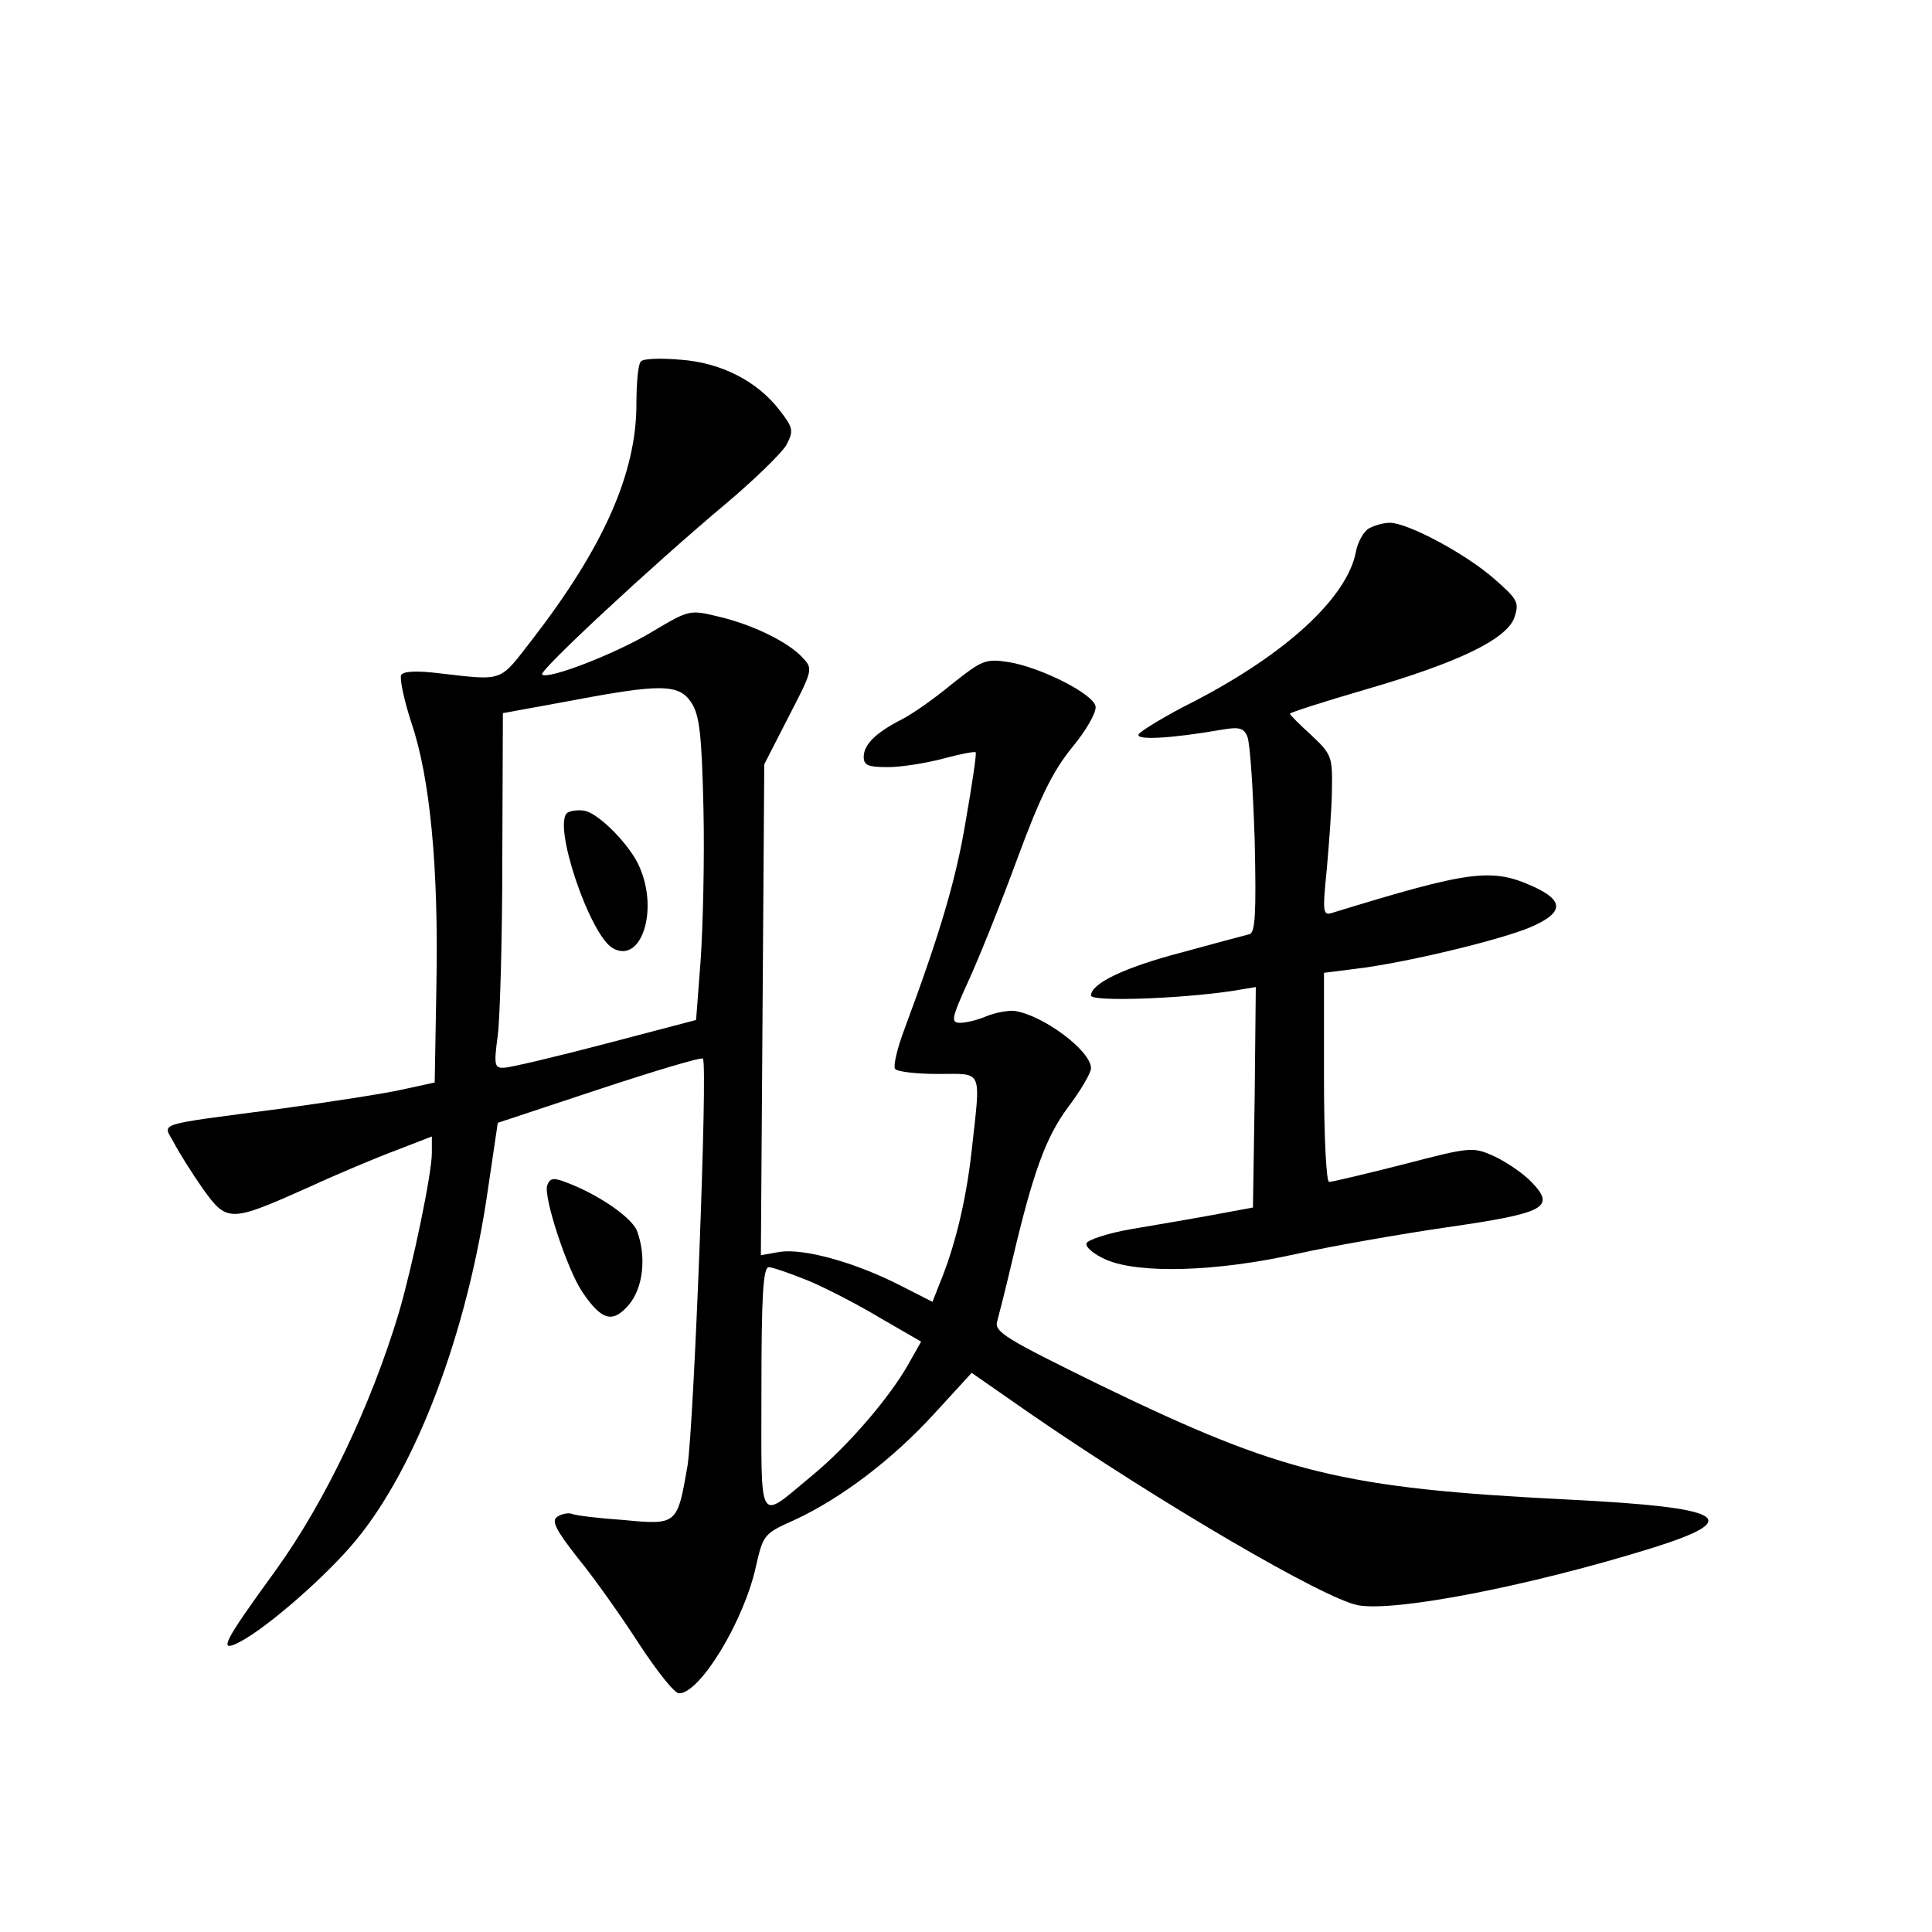 <?xml version="1.0" standalone="no"?>
<!DOCTYPE svg PUBLIC "-//W3C//DTD SVG 20010904//EN"
 "http://www.w3.org/TR/2001/REC-SVG-20010904/DTD/svg10.dtd">
<svg version="1.0" xmlns="http://www.w3.org/2000/svg"
 width="340pt" height="340pt" viewBox="0 0 340 340"
 preserveAspectRatio="xMidYMid meet">
<g transform="translate(0,340) scale(0.1,-0.1)"
fill="#000000" stroke="none">
<path d="M1128 2764 c-5 -4 -8 -38 -8 -75 0 -122 -58 -252 -183 -414 -59 -76
-49 -73 -163 -60 -40 5 -64 4 -68 -3 -3 -6 5 -44 18 -84 33 -97 48 -255 44
-463 l-3 -170 -55 -12 c-30 -7 -127 -22 -215 -34 -228 -30 -208 -24 -189 -60
9 -17 32 -54 51 -81 43 -60 48 -59 187 3 50 23 119 52 154 65 l62 24 0 -29 c0
-36 -33 -195 -58 -281 -49 -163 -129 -331 -215 -451 -96 -132 -104 -149 -64
-128 49 26 153 117 203 178 107 129 197 367 233 620 l17 115 178 59 c97 32
180 57 183 54 9 -9 -16 -645 -27 -716 -18 -104 -18 -105 -112 -96 -44 3 -86 8
-92 11 -6 2 -17 0 -25 -5 -11 -7 -4 -22 36 -73 28 -34 76 -102 107 -150 32
-49 63 -88 71 -88 37 0 114 127 135 222 13 57 14 59 68 83 82 38 172 106 246
187 l66 72 102 -71 c231 -159 519 -327 578 -338 66 -12 302 34 515 100 167 52
134 72 -145 86 -398 20 -503 46 -823 201 -167 82 -188 94 -182 113 3 11 15 58
26 105 37 157 59 218 99 272 22 29 40 60 40 68 0 31 -85 94 -135 101 -11 1
-33 -3 -48 -9 -16 -7 -37 -12 -47 -12 -17 0 -16 7 14 73 18 39 57 136 86 215
41 111 63 155 97 197 25 30 43 62 41 72 -4 22 -97 69 -154 78 -40 6 -46 3 -99
-39 -30 -25 -70 -53 -88 -62 -45 -23 -67 -44 -67 -66 0 -15 8 -18 43 -18 23 0
67 7 97 15 30 8 55 13 57 11 2 -1 -6 -55 -17 -118 -17 -104 -45 -199 -109
-371 -12 -32 -19 -62 -16 -68 4 -5 37 -9 76 -9 80 0 75 11 59 -135 -10 -90
-30 -170 -56 -233 l-13 -33 -59 30 c-79 40 -167 64 -209 58 l-34 -6 3 432 3
432 43 84 c42 81 43 84 25 103 -25 28 -89 59 -149 73 -50 12 -51 12 -115 -26
-62 -38 -185 -86 -195 -76 -6 6 192 190 318 296 54 45 104 94 112 108 13 25
12 30 -12 61 -39 51 -103 84 -175 89 -34 3 -65 2 -69 -3z m89 -601 c14 -22 18
-55 21 -187 2 -89 -1 -208 -5 -266 l-8 -105 -160 -42 c-88 -23 -168 -42 -178
-42 -17 -1 -18 5 -11 57 4 31 8 172 8 312 l1 255 115 21 c163 31 195 31 217
-3z m206 -1017 c31 -13 89 -43 127 -66 l71 -41 -22 -39 c-33 -59 -107 -145
-169 -196 -98 -81 -90 -95 -90 151 0 165 3 215 13 215 6 0 38 -11 70 -24z"/>
<path d="M999 1970 c-28 -18 39 -217 80 -239 49 -27 80 65 47 142 -15 37 -69
93 -96 100 -10 2 -24 1 -31 -3z"/>
<path d="M2409 2470 c-9 -5 -20 -24 -23 -42 -16 -80 -122 -178 -284 -262 -50
-25 -94 -52 -98 -58 -7 -11 55 -8 147 8 29 5 38 3 44 -12 5 -11 10 -92 13
-181 3 -131 1 -164 -9 -167 -8 -2 -61 -16 -119 -32 -103 -27 -160 -55 -160
-76 0 -11 153 -6 248 8 l42 7 -2 -194 -3 -194 -70 -13 c-38 -7 -103 -18 -144
-25 -41 -7 -77 -19 -79 -25 -2 -7 14 -20 35 -29 58 -25 194 -21 333 10 63 14
183 35 265 47 174 25 193 35 151 79 -15 16 -45 36 -66 46 -38 17 -41 17 -160
-14 -67 -17 -126 -31 -131 -31 -5 0 -9 81 -9 184 l0 184 55 7 c87 10 260 52
310 74 57 25 58 46 3 71 -73 33 -111 28 -352 -46 -18 -6 -19 -2 -11 77 4 46 9
110 9 142 1 55 -1 60 -36 93 -21 19 -38 36 -38 38 0 2 59 21 131 42 166 48
250 89 264 127 9 27 6 32 -35 68 -51 45 -153 99 -184 99 -12 0 -28 -5 -37 -10z"/>
<path d="M963 1314 c-7 -20 35 -148 62 -188 34 -50 53 -55 81 -23 26 30 32 85
15 131 -10 24 -68 64 -124 85 -23 9 -29 8 -34 -5z"/>
</g>
</svg>
